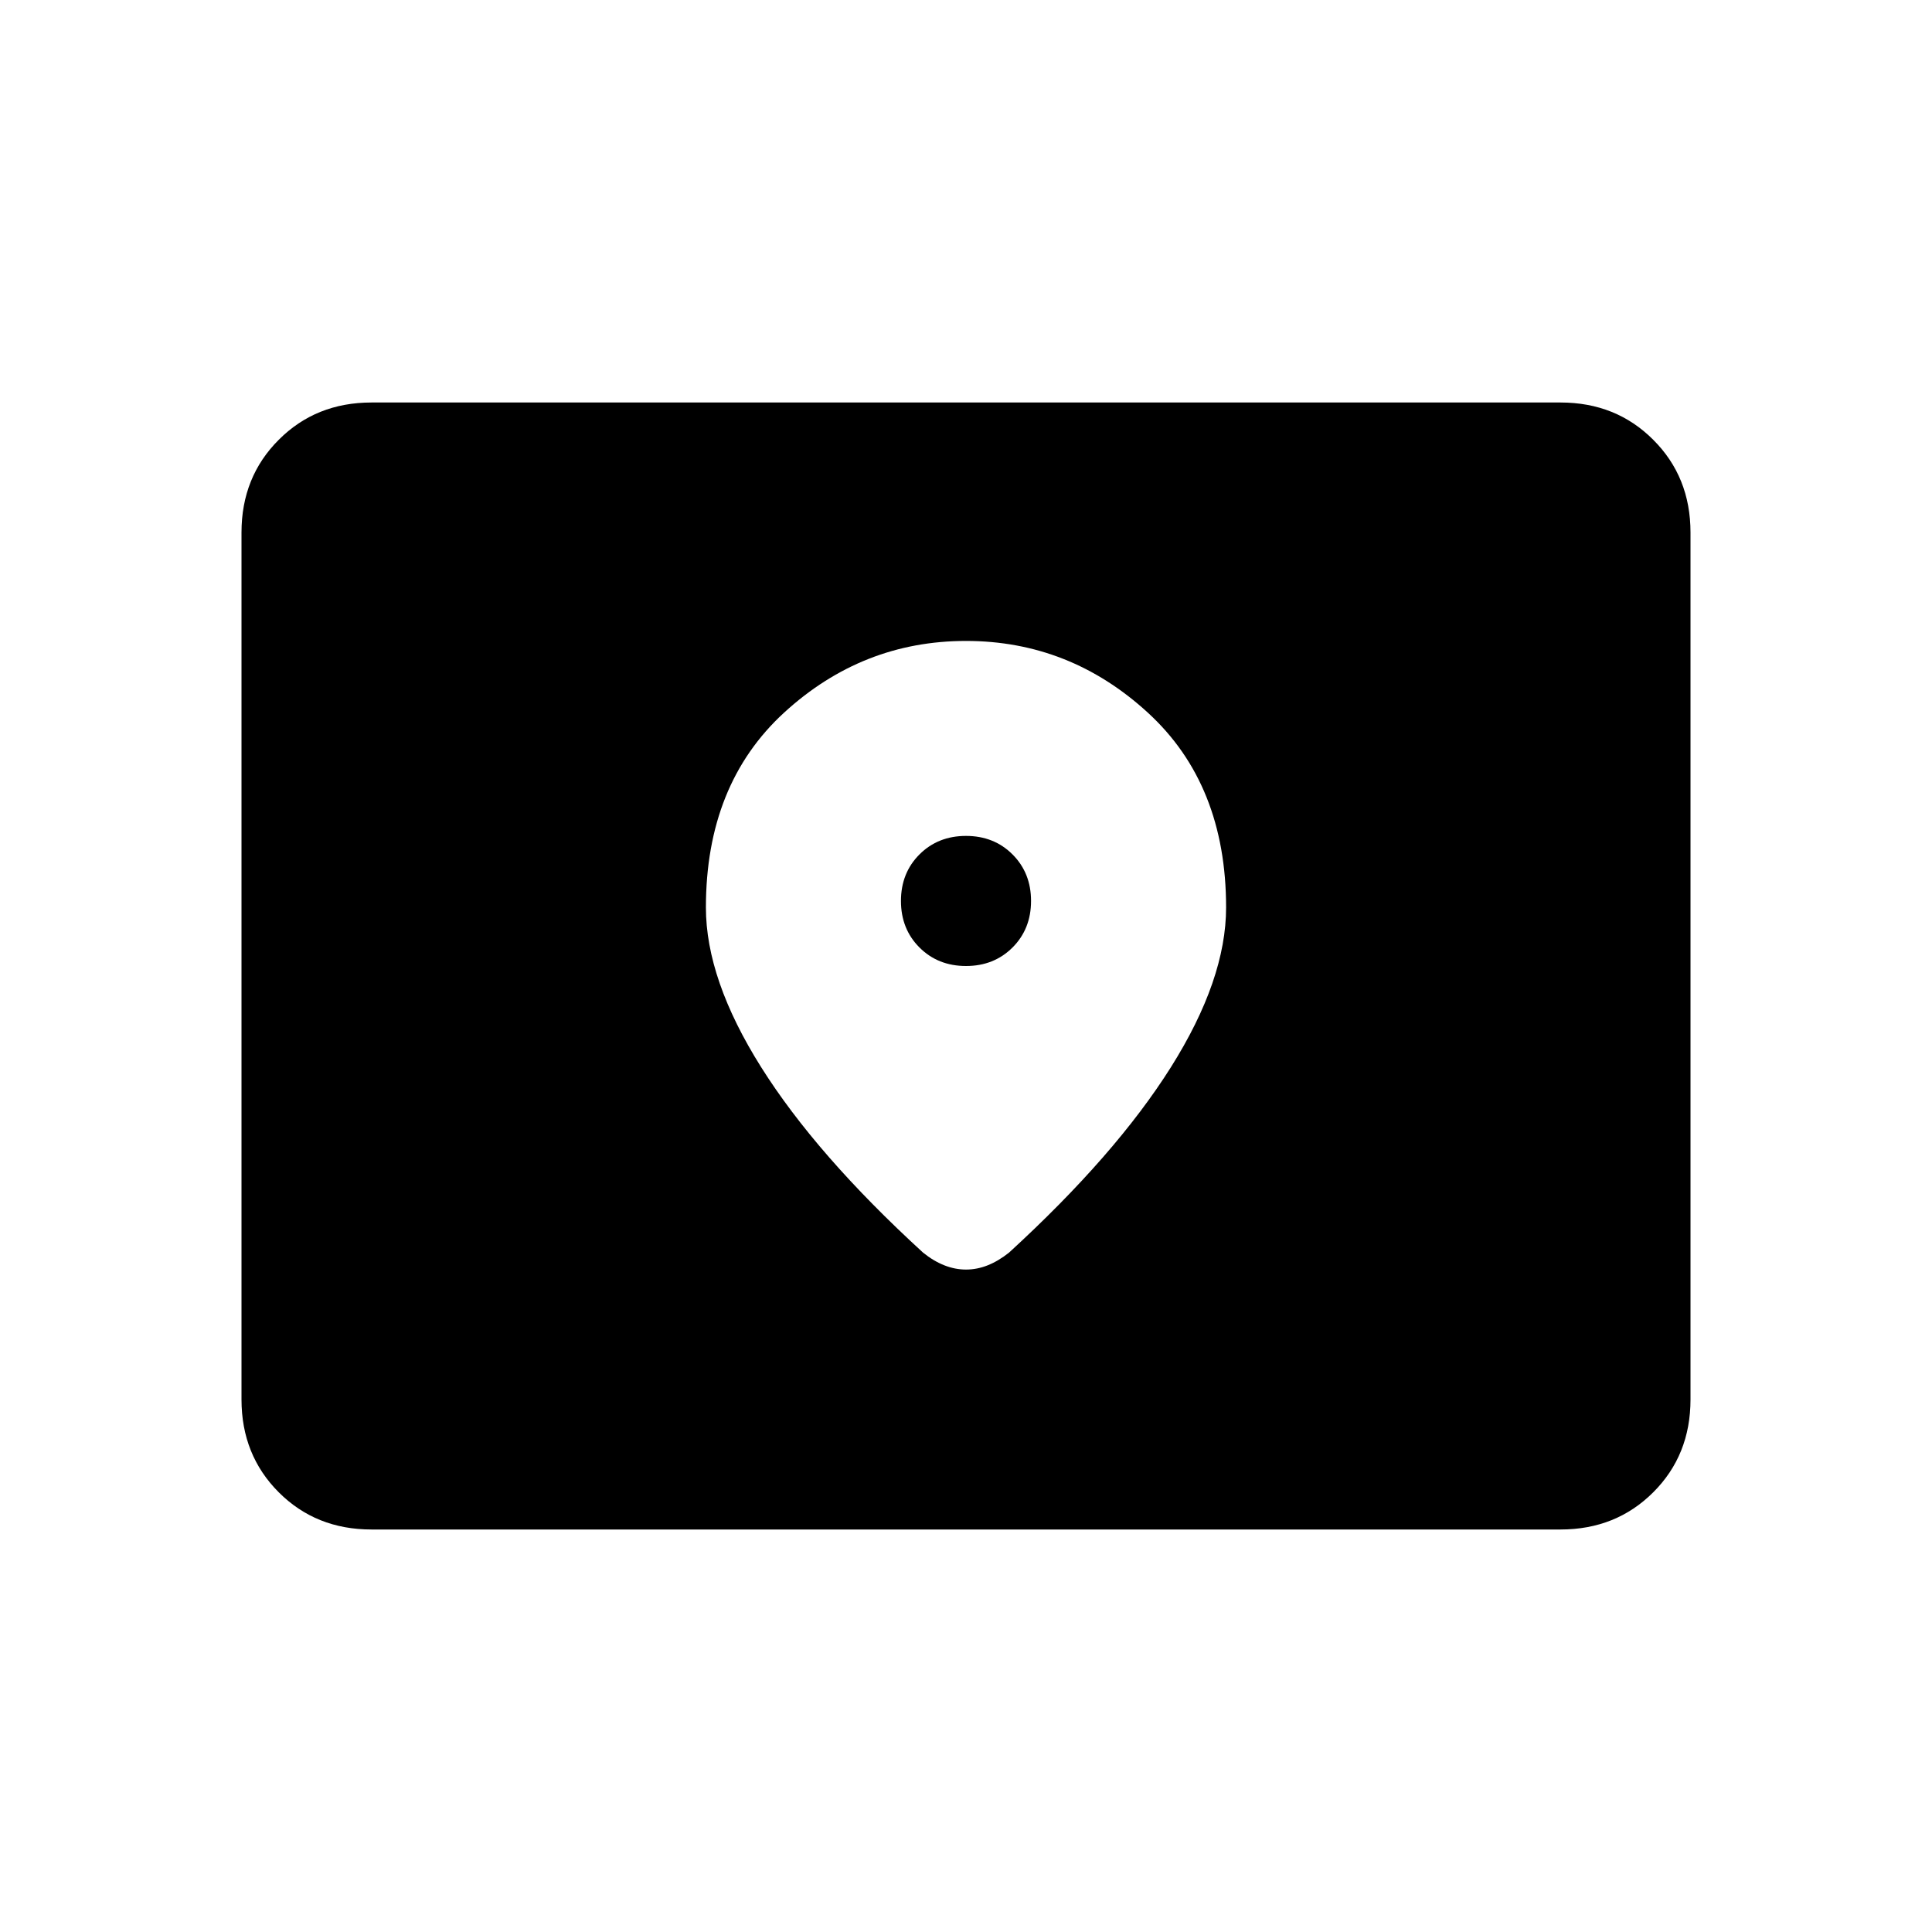 <svg xmlns="http://www.w3.org/2000/svg" width="1em" height="1em" viewBox="0 0 24 24"><path fill="currentColor" d="M4.615 19q-.69 0-1.152-.462Q3 18.075 3 17.385V6.615q0-.69.463-1.152Q3.925 5 4.615 5h14.77q.69 0 1.152.463q.463.462.463 1.152v10.77q0 .69-.462 1.152q-.463.463-1.153.463zM12 12q-.348 0-.578-.23q-.23-.23-.23-.578t.23-.578q.23-.23.578-.23t.578.23q.23.23.23.578t-.23.578q-.23.23-.578.23m0-4.038q-1.287 0-2.259.89q-.972.892-.972 2.421q0 .894.687 1.985q.686 1.09 2.01 2.302q.13.105.264.158t.27.053q.137 0 .27-.053t.265-.158q1.323-1.212 2.01-2.302q.686-1.09.686-1.985q0-1.529-.972-2.42T12 7.962"/></svg>